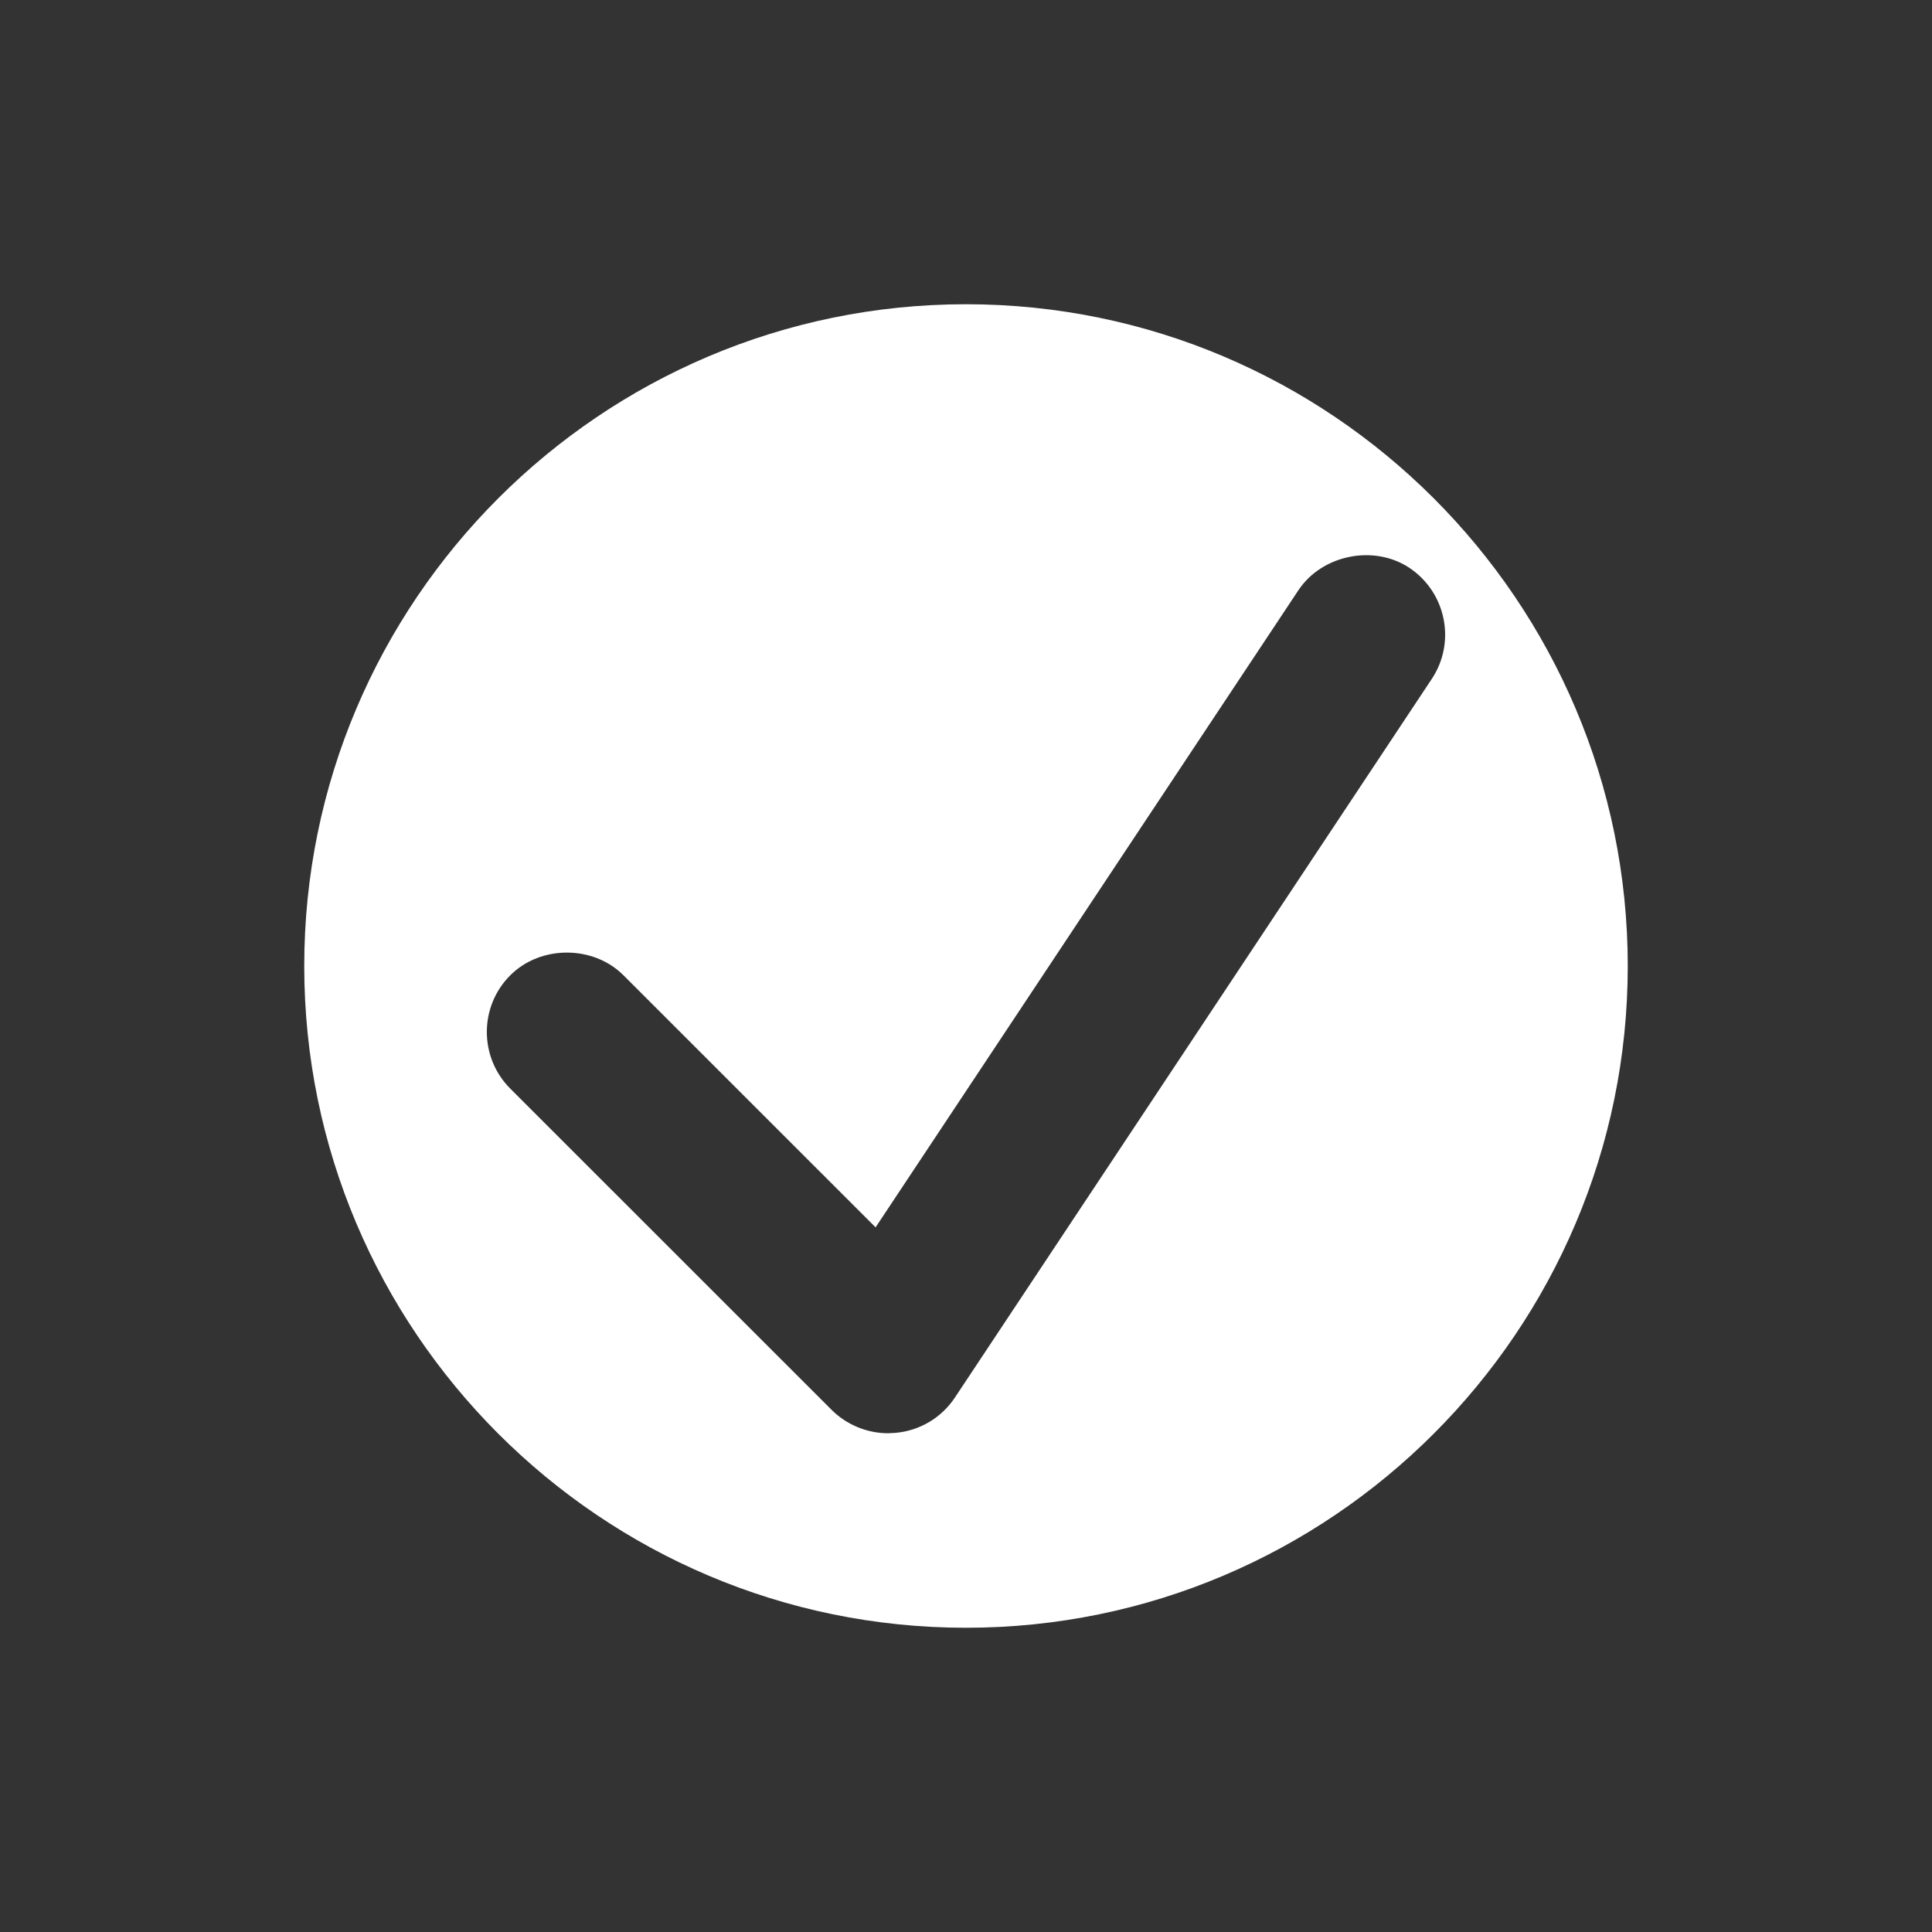 <?xml version="1.0" encoding="utf-8"?>
<!-- Generator: Adobe Illustrator 17.0.0, SVG Export Plug-In . SVG Version: 6.00 Build 0)  -->
<!DOCTYPE svg PUBLIC "-//W3C//DTD SVG 1.1//EN" "http://www.w3.org/Graphics/SVG/1.1/DTD/svg11.dtd">
<svg version="1.1" id="Слой_1" xmlns="http://www.w3.org/2000/svg" xmlns:xlink="http://www.w3.org/1999/xlink" x="0px" y="0px"
	 width="40px" height="40px" viewBox="0 0 40 40" enable-background="new 0 0 40 40" xml:space="preserve">
<rect x="0" y="0" width="40" height="40" fill="#333333" stroke="none"/>
<path fill="#FFFFFF" d="M20,6.299C12.445,6.299,6.299,12.445,6.299,20s6.146,13.701,13.701,13.701
	S33.701,27.555,33.701,20S27.555,6.299,20,6.299z M29.647,14.051l-9.875,14.881
	c-0.277,0.418-0.722,0.685-1.221,0.733l-0.162,0.009c-0.439,0-0.867-0.178-1.175-0.488l-6.65-6.648
	c-0.646-0.646-0.646-1.699,0-2.345c0.626-0.627,1.718-0.628,2.345,0l5.219,5.218l8.753-13.189
	c0.485-0.733,1.555-0.953,2.292-0.47C29.94,12.26,30.149,13.289,29.647,14.051z"/>
</svg>

